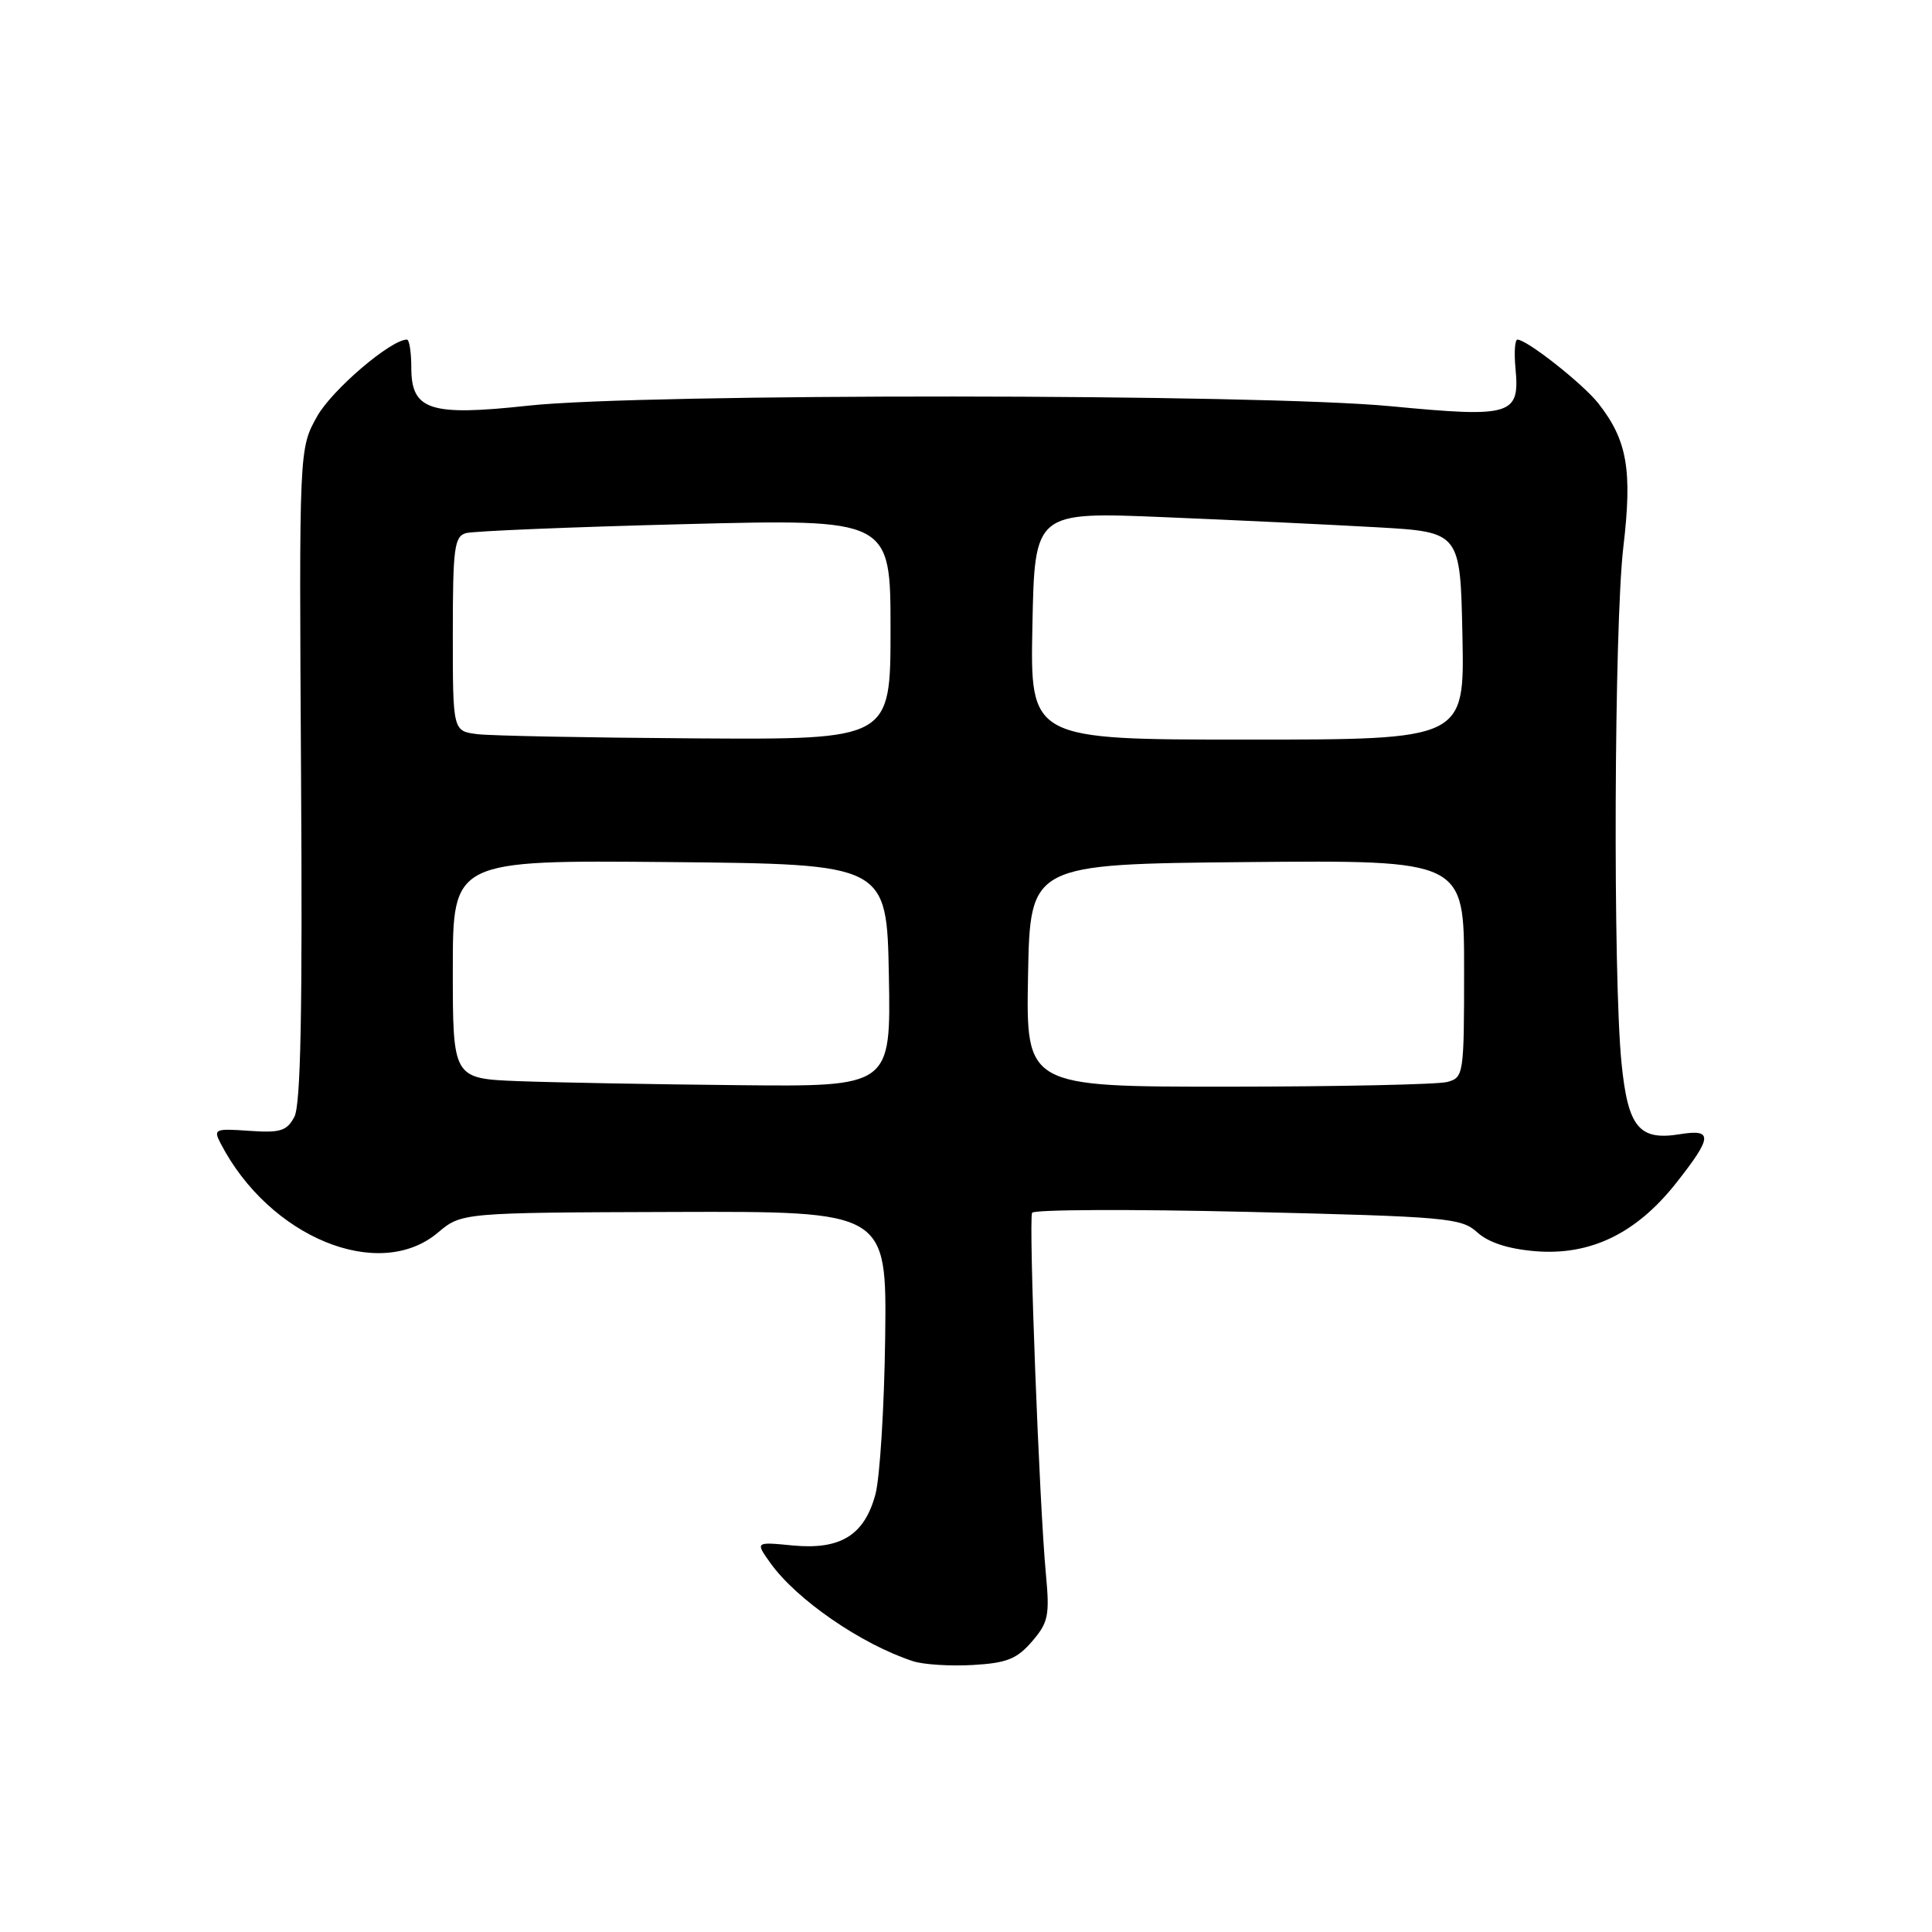 <?xml version="1.0" encoding="UTF-8" standalone="no"?>
<!DOCTYPE svg PUBLIC "-//W3C//DTD SVG 1.1//EN" "http://www.w3.org/Graphics/SVG/1.1/DTD/svg11.dtd" >
<svg xmlns="http://www.w3.org/2000/svg" xmlns:xlink="http://www.w3.org/1999/xlink" version="1.1" viewBox="0 0 256 256">
 <g >
 <path fill="currentColor"
d=" M 136.75 217.50 C 138.91 214.99 139.10 214.06 138.59 208.60 C 137.72 199.46 136.28 161.62 136.76 160.70 C 136.99 160.27 149.85 160.21 165.34 160.58 C 191.78 161.21 193.64 161.38 195.74 163.29 C 197.23 164.64 199.83 165.49 203.43 165.79 C 210.72 166.39 216.80 163.46 222.08 156.78 C 226.92 150.65 227.01 149.57 222.59 150.29 C 217.18 151.17 215.71 149.37 214.86 140.87 C 213.71 129.39 213.88 82.89 215.10 72.50 C 216.31 62.27 215.62 58.33 211.79 53.45 C 209.74 50.85 202.32 45.00 201.07 45.00 C 200.73 45.00 200.61 46.71 200.81 48.81 C 201.40 55.03 200.32 55.36 184.31 53.83 C 166.89 52.15 85.23 52.10 70.02 53.75 C 56.96 55.17 54.50 54.37 54.50 48.72 C 54.50 46.68 54.24 45.00 53.92 45.00 C 51.78 45.00 44.00 51.65 42.02 55.17 C 39.63 59.44 39.63 59.44 39.89 102.63 C 40.09 134.07 39.85 146.42 39.00 148.00 C 38.00 149.87 37.13 150.13 33.01 149.84 C 28.47 149.52 28.25 149.61 29.23 151.50 C 35.67 163.94 50.19 169.92 58.01 163.34 C 61.17 160.68 61.17 160.68 89.33 160.59 C 117.50 160.50 117.50 160.50 117.29 177.25 C 117.17 186.47 116.59 195.80 116.00 198.00 C 114.54 203.43 111.37 205.39 105.02 204.78 C 100.08 204.30 100.08 204.30 102.06 207.08 C 105.53 211.96 114.15 217.89 120.99 220.12 C 122.37 220.57 125.94 220.79 128.92 220.62 C 133.41 220.36 134.75 219.82 136.75 217.50 Z  M 68.75 143.26 C 60.00 142.92 60.00 142.92 60.00 128.45 C 60.00 113.97 60.00 113.97 88.75 114.23 C 117.50 114.50 117.50 114.50 117.78 129.25 C 118.05 144.00 118.05 144.00 97.78 143.79 C 86.62 143.68 73.56 143.44 68.75 143.26 Z  M 136.22 129.25 C 136.50 114.50 136.50 114.50 165.25 114.23 C 194.00 113.97 194.00 113.97 194.00 128.37 C 194.00 142.45 193.95 142.78 191.75 143.37 C 190.51 143.70 177.45 143.98 162.72 143.99 C 135.95 144.00 135.95 144.00 136.22 129.25 Z  M 63.25 97.28 C 60.00 96.87 60.00 96.87 60.00 84.00 C 60.00 72.60 60.20 71.08 61.75 70.64 C 62.71 70.37 75.76 69.83 90.75 69.45 C 118.00 68.76 118.00 68.76 118.00 83.38 C 118.00 98.00 118.00 98.00 92.25 97.84 C 78.09 97.75 65.04 97.50 63.25 97.28 Z  M 136.80 82.90 C 137.10 67.81 137.10 67.81 154.30 68.53 C 163.76 68.92 176.45 69.53 182.50 69.87 C 193.50 70.50 193.50 70.50 193.78 84.25 C 194.06 98.00 194.06 98.00 165.28 98.00 C 136.50 98.00 136.50 98.00 136.80 82.90 Z "/>
</g>
</svg>